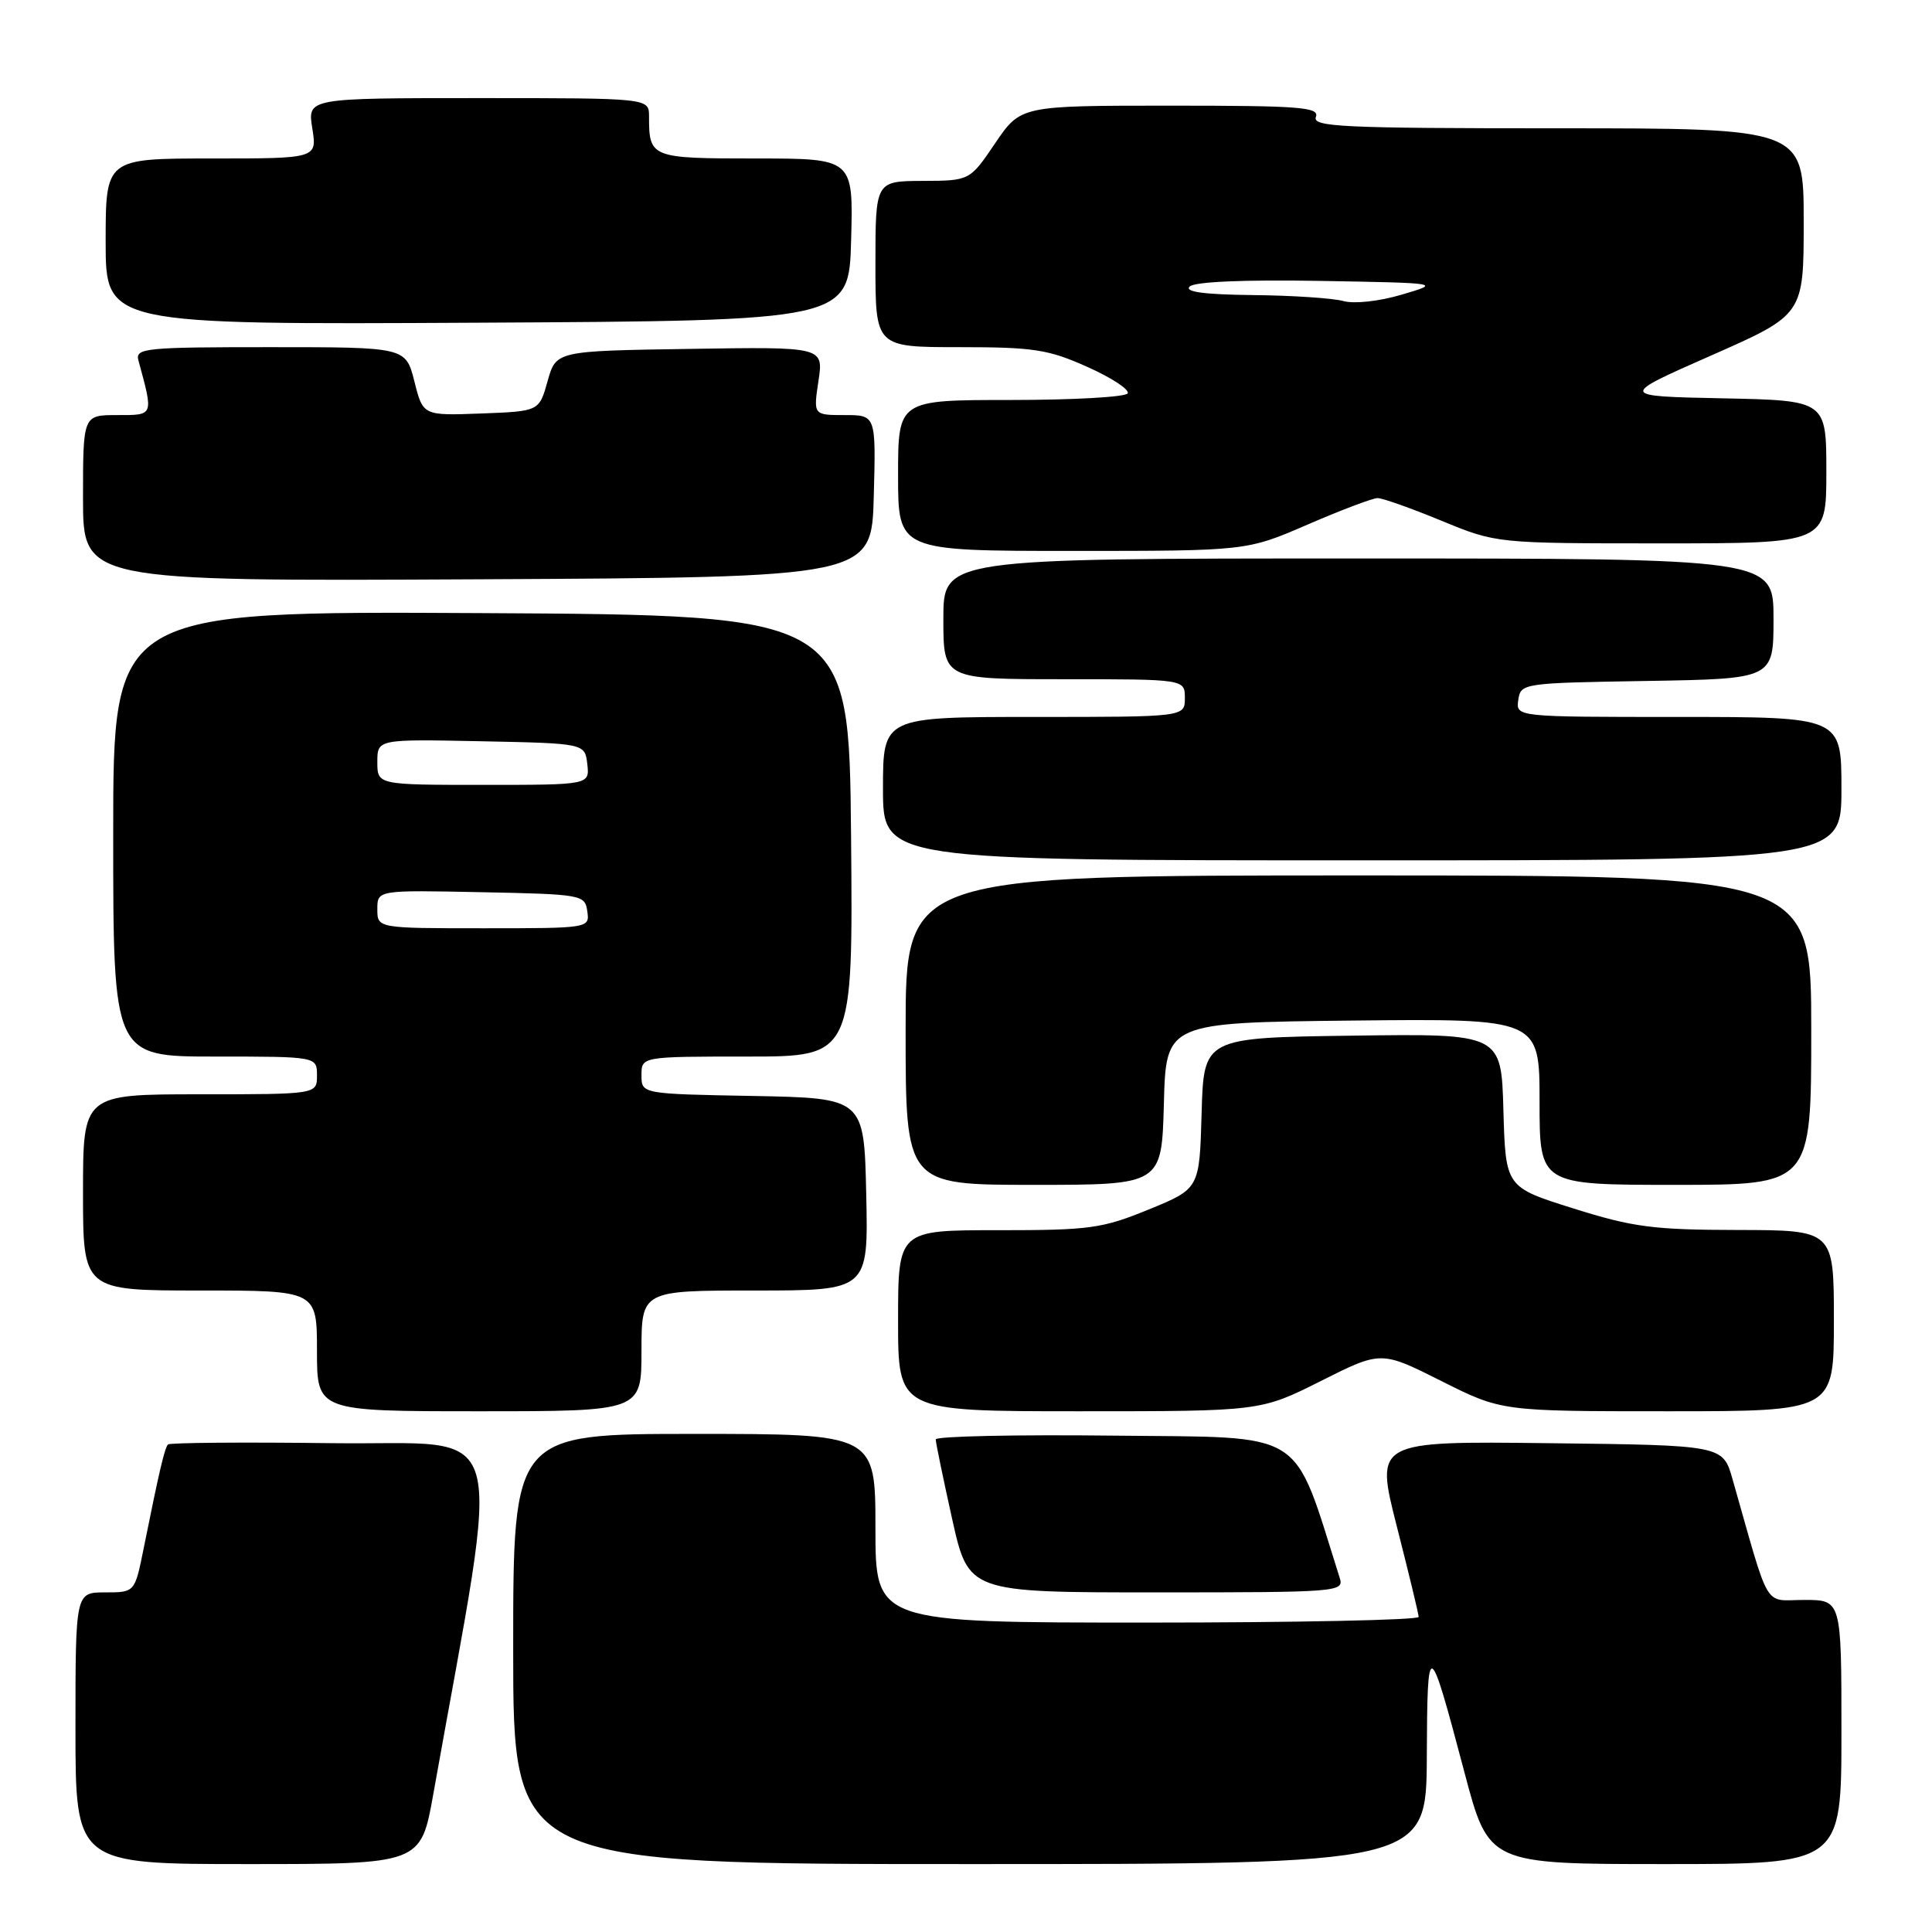 <?xml version="1.0" encoding="UTF-8" standalone="no"?>
<!DOCTYPE svg PUBLIC "-//W3C//DTD SVG 1.1//EN" "http://www.w3.org/Graphics/SVG/1.1/DTD/svg11.dtd" >
<svg xmlns="http://www.w3.org/2000/svg" xmlns:xlink="http://www.w3.org/1999/xlink" version="1.1" viewBox="0 0 256 256">
 <g >
 <path fill="currentColor"
d=" M 57.41 237.75 C 66.52 186.65 67.91 191.53 44.18 191.23 C 32.37 191.08 22.51 191.16 22.26 191.40 C 21.82 191.85 21.10 194.90 19.02 205.25 C 17.86 211.00 17.86 211.00 13.93 211.00 C 10.00 211.00 10.00 211.00 10.00 229.00 C 10.00 247.00 10.00 247.00 32.88 247.00 C 55.76 247.00 55.76 247.00 57.41 237.75 Z  M 189.06 232.75 C 189.13 216.84 189.30 216.91 194.05 234.86 C 197.26 247.00 197.26 247.00 220.63 247.00 C 244.00 247.00 244.00 247.00 244.00 229.50 C 244.00 212.00 244.00 212.00 239.07 212.00 C 233.59 212.00 234.64 213.78 229.57 196.00 C 228.29 191.50 228.29 191.50 205.25 191.23 C 182.21 190.96 182.21 190.96 185.08 202.23 C 186.66 208.43 187.97 213.84 187.98 214.25 C 187.99 214.66 171.80 215.00 152.00 215.00 C 116.00 215.00 116.00 215.00 116.00 202.50 C 116.00 190.00 116.00 190.00 92.00 190.00 C 68.00 190.00 68.00 190.00 68.00 218.50 C 68.00 247.00 68.00 247.00 128.50 247.00 C 189.00 247.00 189.00 247.00 189.06 232.75 Z  M 177.52 209.08 C 171.18 189.09 173.45 190.52 147.66 190.23 C 134.65 190.08 124.00 190.31 123.99 190.73 C 123.99 191.15 124.97 195.89 126.16 201.25 C 128.33 211.00 128.33 211.00 153.23 211.00 C 177.35 211.00 178.12 210.94 177.52 209.08 Z  M 85.00 179.00 C 85.00 171.00 85.00 171.00 100.03 171.00 C 115.06 171.00 115.06 171.00 114.78 158.25 C 114.50 145.50 114.50 145.50 99.75 145.22 C 85.00 144.95 85.00 144.95 85.00 142.47 C 85.00 140.00 85.00 140.00 99.02 140.00 C 113.03 140.00 113.03 140.00 112.77 110.75 C 112.50 81.50 112.50 81.50 63.75 81.24 C 15.00 80.98 15.00 80.98 15.00 110.49 C 15.00 140.00 15.00 140.00 28.50 140.00 C 42.00 140.00 42.00 140.00 42.00 142.50 C 42.00 145.00 42.00 145.00 26.50 145.00 C 11.00 145.00 11.00 145.00 11.00 158.00 C 11.00 171.00 11.00 171.00 26.50 171.00 C 42.00 171.00 42.00 171.00 42.00 179.00 C 42.00 187.00 42.00 187.00 63.50 187.00 C 85.00 187.00 85.00 187.00 85.00 179.00 Z  M 175.02 182.99 C 183.00 178.98 183.00 178.98 190.98 182.99 C 198.96 187.00 198.96 187.00 220.98 187.00 C 243.00 187.00 243.00 187.00 243.00 175.00 C 243.00 163.00 243.00 163.00 230.25 162.98 C 219.08 162.96 216.38 162.61 208.50 160.13 C 199.50 157.31 199.50 157.31 199.21 147.13 C 198.93 136.96 198.93 136.96 179.21 137.23 C 159.50 137.50 159.50 137.50 159.22 147.50 C 158.94 157.51 158.94 157.51 152.22 160.26 C 146.04 162.79 144.43 163.01 132.25 163.01 C 119.00 163.00 119.00 163.00 119.00 175.00 C 119.00 187.00 119.00 187.00 143.02 187.00 C 167.04 187.00 167.04 187.00 175.02 182.99 Z  M 154.22 146.25 C 154.50 135.50 154.50 135.50 179.25 135.23 C 204.00 134.97 204.00 134.97 204.00 145.98 C 204.00 157.00 204.00 157.00 222.00 157.00 C 240.00 157.00 240.00 157.00 240.00 136.50 C 240.00 116.00 240.00 116.00 180.00 116.00 C 120.00 116.00 120.00 116.00 120.00 136.50 C 120.00 157.00 120.00 157.00 136.97 157.00 C 153.93 157.00 153.93 157.00 154.22 146.25 Z  M 244.00 104.50 C 244.00 95.00 244.00 95.00 222.43 95.00 C 200.86 95.00 200.86 95.00 201.18 92.75 C 201.50 90.53 201.74 90.50 218.25 90.23 C 235.00 89.95 235.00 89.95 235.00 81.98 C 235.00 74.00 235.00 74.00 180.00 74.00 C 125.00 74.00 125.00 74.00 125.00 82.00 C 125.00 90.00 125.00 90.00 141.00 90.00 C 157.00 90.00 157.00 90.00 157.00 92.50 C 157.00 95.00 157.00 95.00 137.00 95.00 C 117.00 95.00 117.00 95.00 117.00 104.50 C 117.00 114.00 117.00 114.00 180.50 114.00 C 244.00 114.00 244.00 114.00 244.00 104.50 Z  M 115.78 65.75 C 116.07 55.00 116.07 55.00 111.92 55.00 C 107.77 55.00 107.77 55.00 108.45 50.48 C 109.13 45.95 109.13 45.95 91.40 46.23 C 73.68 46.50 73.68 46.50 72.56 50.50 C 71.44 54.50 71.44 54.50 63.75 54.79 C 56.05 55.08 56.05 55.08 54.91 50.54 C 53.76 46.00 53.76 46.00 35.81 46.00 C 19.21 46.00 17.90 46.13 18.34 47.75 C 20.35 55.17 20.42 55.00 15.52 55.00 C 11.00 55.00 11.00 55.00 11.00 66.01 C 11.00 77.02 11.00 77.02 63.25 76.76 C 115.50 76.50 115.50 76.50 115.78 65.75 Z  M 173.28 69.50 C 177.72 67.58 181.89 66.00 182.54 66.00 C 183.19 66.00 187.00 67.35 191.00 69.00 C 198.28 72.00 198.28 72.00 220.14 72.00 C 242.00 72.00 242.00 72.00 242.00 62.53 C 242.00 53.06 242.00 53.06 228.25 52.78 C 214.50 52.50 214.50 52.50 226.75 47.10 C 239.00 41.70 239.00 41.70 239.00 29.35 C 239.00 17.00 239.00 17.00 206.39 17.00 C 177.82 17.00 173.86 16.81 174.36 15.50 C 174.86 14.20 172.32 14.00 155.09 14.00 C 135.25 14.00 135.25 14.00 131.87 18.97 C 128.50 23.95 128.50 23.95 122.25 23.97 C 116.00 24.00 116.00 24.00 116.00 35.00 C 116.00 46.00 116.00 46.00 127.12 46.00 C 136.98 46.00 138.92 46.30 144.11 48.63 C 147.33 50.07 149.72 51.65 149.42 52.13 C 149.12 52.61 142.16 53.00 133.94 53.00 C 119.00 53.00 119.00 53.00 119.00 63.00 C 119.00 73.00 119.00 73.00 142.10 73.00 C 165.20 73.00 165.20 73.00 173.28 69.50 Z  M 112.78 31.75 C 113.07 21.00 113.07 21.00 100.14 21.00 C 86.22 21.00 86.00 20.91 86.00 15.42 C 86.00 13.00 86.00 13.00 63.37 13.00 C 40.74 13.00 40.74 13.00 41.38 17.00 C 42.02 21.00 42.02 21.00 28.01 21.00 C 14.00 21.00 14.00 21.00 14.00 32.01 C 14.00 43.02 14.00 43.02 63.25 42.76 C 112.50 42.50 112.50 42.50 112.78 31.75 Z  M 50.00 120.47 C 50.00 117.94 50.00 117.94 63.75 118.22 C 77.15 118.49 77.51 118.56 77.82 120.75 C 78.14 122.99 78.09 123.00 64.07 123.00 C 50.00 123.00 50.00 123.00 50.00 120.47 Z  M 50.00 100.97 C 50.00 97.94 50.00 97.94 63.75 98.22 C 77.50 98.50 77.50 98.50 77.82 101.25 C 78.13 104.00 78.13 104.00 64.07 104.00 C 50.00 104.00 50.00 104.00 50.00 100.97 Z  M 178.00 39.89 C 176.62 39.51 171.25 39.15 166.05 39.10 C 159.59 39.03 156.92 38.68 157.63 37.97 C 158.27 37.33 164.73 37.05 174.81 37.22 C 190.97 37.50 190.97 37.50 185.74 39.04 C 182.75 39.93 179.43 40.29 178.00 39.89 Z "/>
</g>
</svg>